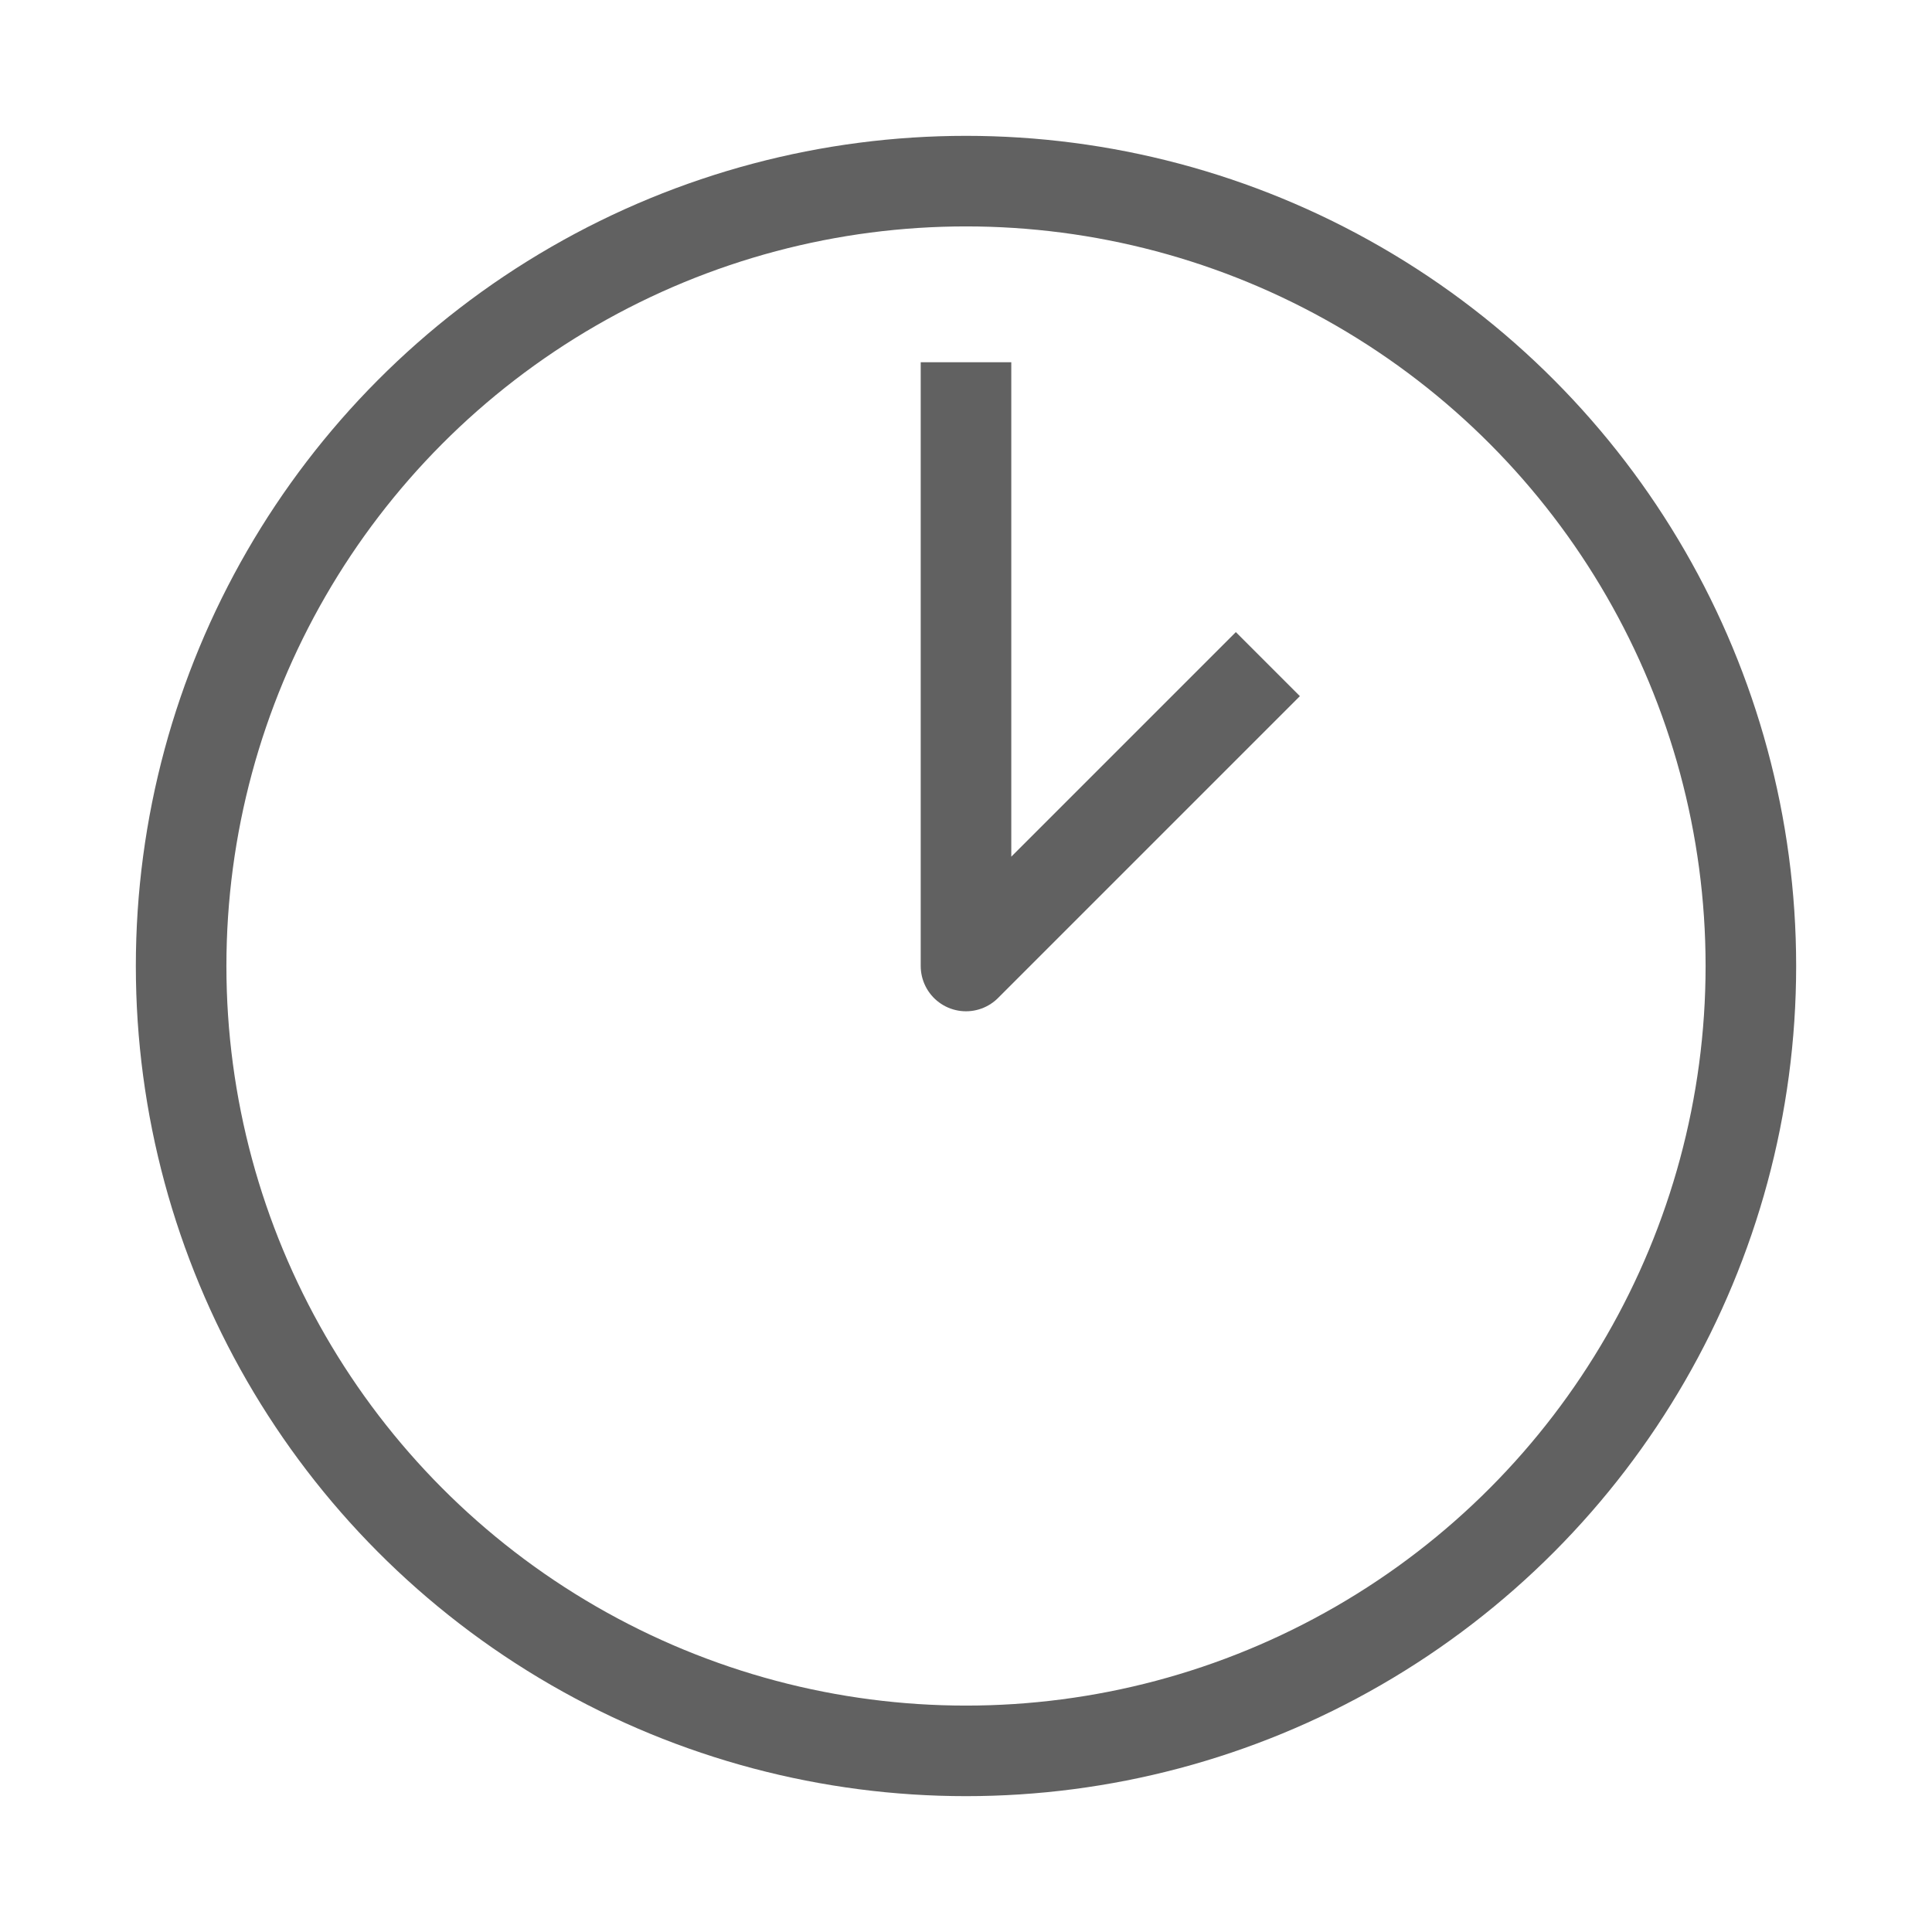 <?xml version="1.0" encoding="utf-8"?>
<!-- Generator: Adobe Illustrator 23.0.3, SVG Export Plug-In . SVG Version: 6.00 Build 0)  -->
<svg version="1.1" id="Icons" xmlns="http://www.w3.org/2000/svg" xmlns:xlink="http://www.w3.org/1999/xlink" x="0px" y="0px"
	 viewBox="0 0 32 32" style="enable-background:new 0 0 32 32;" xml:space="preserve" fill='none' stroke='none'>
<style type="text/css">
	.st0{fill:none;stroke:#616161;stroke-width:1.5;stroke-miterlimit:10;}
	.st1{fill:none;stroke:#616161;stroke-width:1.5;stroke-linejoin:round;stroke-miterlimit:10;}
	.st2{fill:none;stroke:#616161;stroke-width:1.5;stroke-linecap:round;stroke-linejoin:round;stroke-miterlimit:10;}
	.st3{fill:none;stroke:#616161;stroke-width:1.5;stroke-linecap:round;stroke-miterlimit:10;}
	.st4{fill:none;stroke:#616161;stroke-width:1.5;stroke-linejoin:round;stroke-miterlimit:10;stroke-dasharray:3;}
</style>
<circle class="st0" cx="16" cy="16" r="13"/>
<polyline class="st1" points="16,6 16,16 21,11 "/>
</svg>
